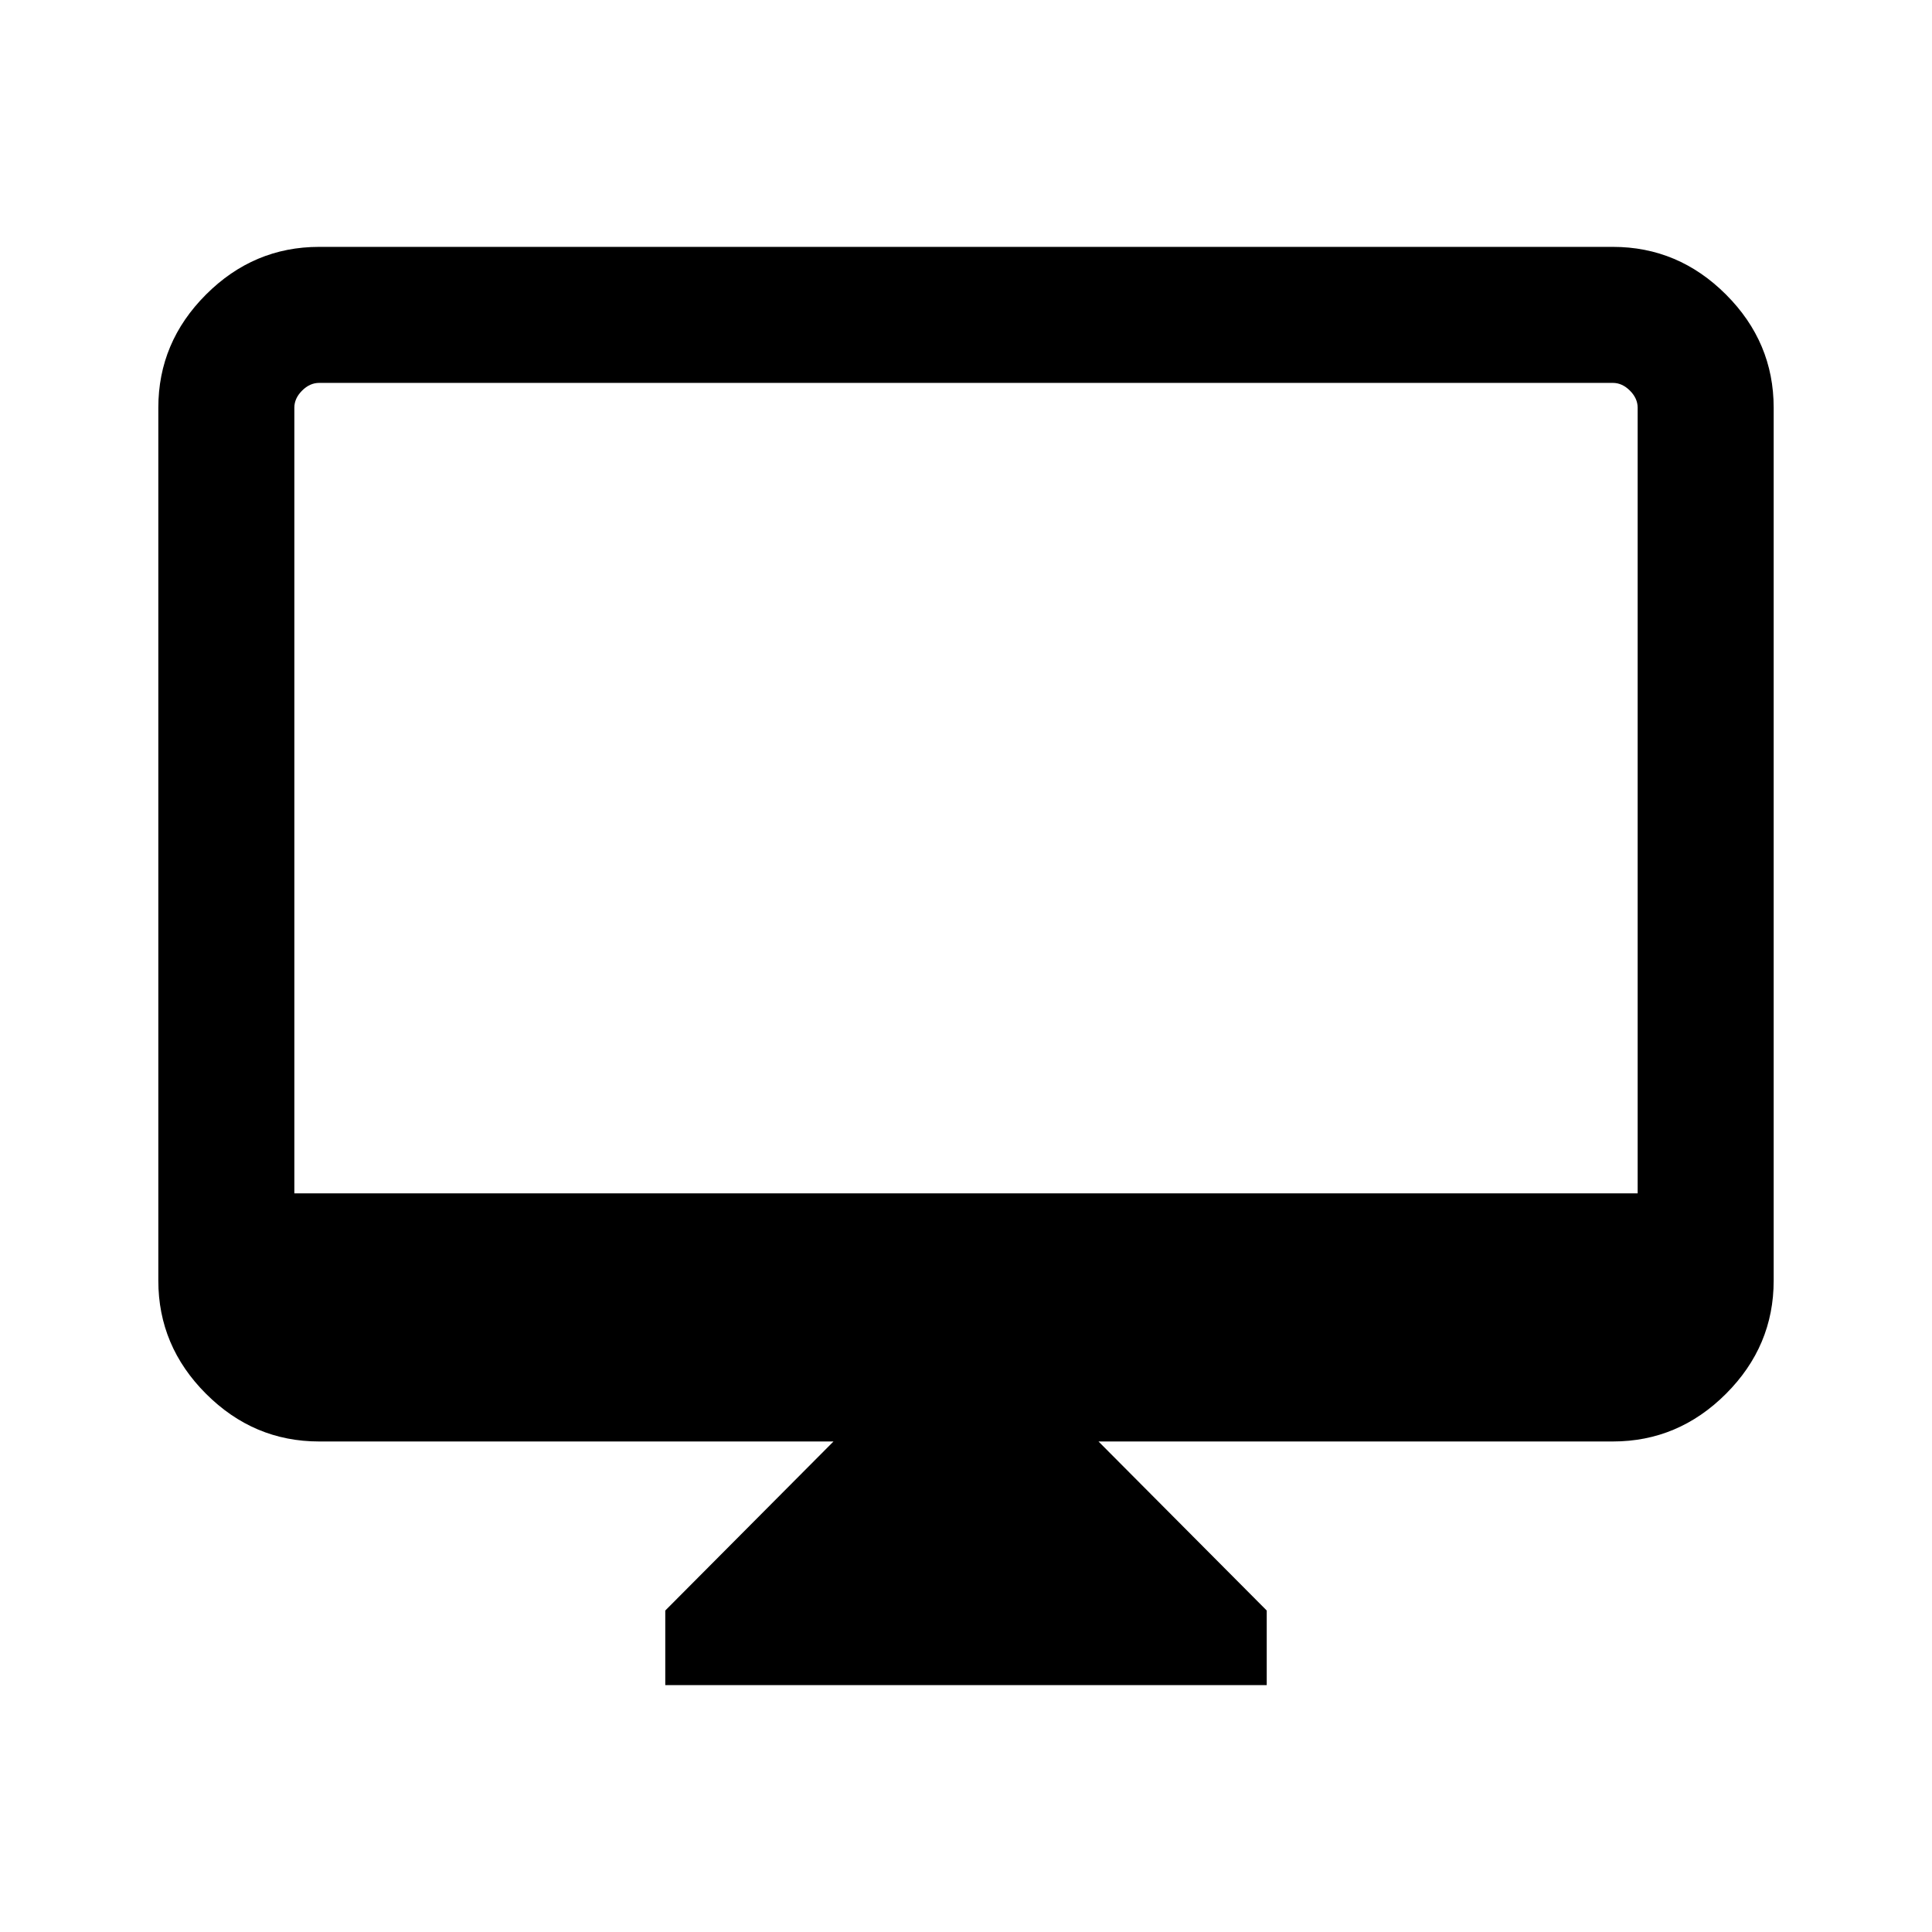 <svg xmlns="http://www.w3.org/2000/svg" height="40" viewBox="0 -960 960 960" width="40"><path d="M330.57-122.67v-37.07l83.59-84H158.57q-32.52 0-56.21-23.7-23.69-23.69-23.69-56.2v-433.8q0-32.51 23.69-56.2 23.69-23.69 56.21-23.69h642.86q32.52 0 56.21 23.69 23.69 23.69 23.69 56.2v433.8q0 32.51-23.69 56.2-23.69 23.7-56.21 23.7H545.84l83.59 84v37.07H330.57ZM146.26-367.02h667.48v-390.42q0-4.61-3.84-8.46-3.85-3.84-8.47-3.84H158.57q-4.62 0-8.47 3.84-3.84 3.85-3.84 8.46v390.42Zm0 0V-769.74v402.72Z"/></svg>